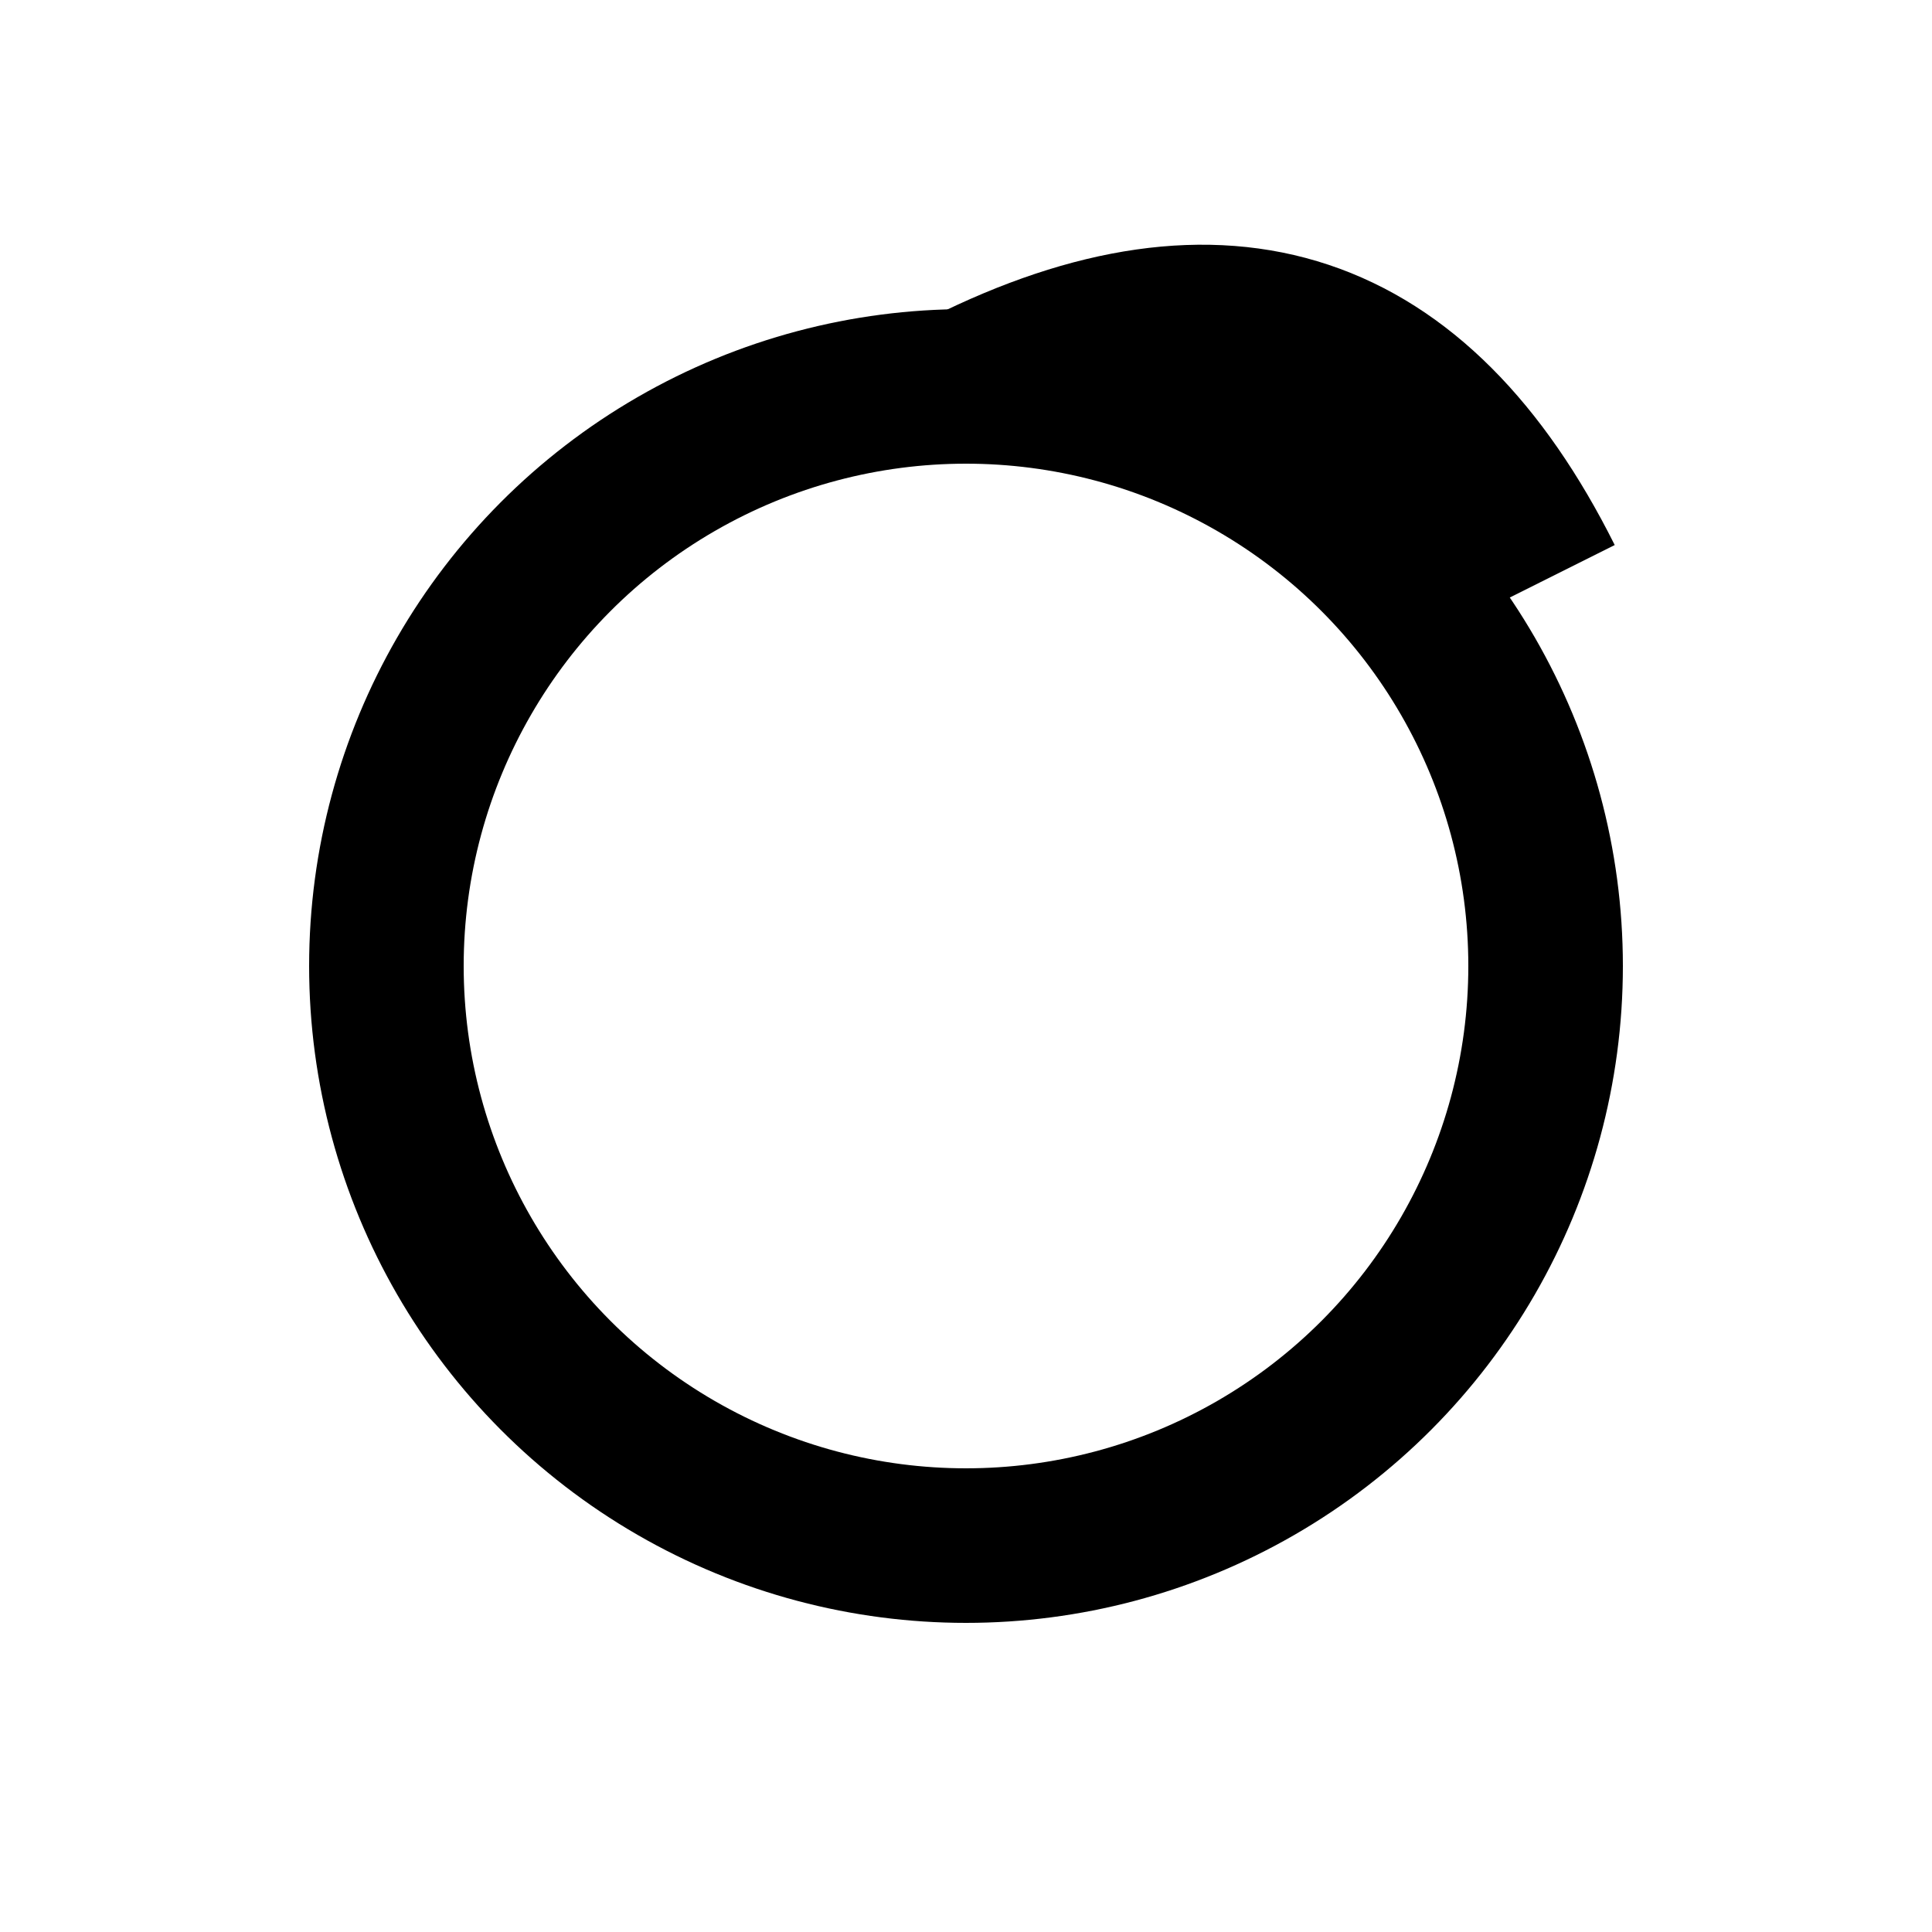 <svg xmlns="http://www.w3.org/2000/svg" viewBox="0 0 100 100">
    <circle cx="50" cy="50" r="30" fill="none" stroke="black" stroke-width="8"/>
    <path d="M50 20 Q70 10 80 30" fill="none" stroke="black" stroke-width="8"/>
</svg>